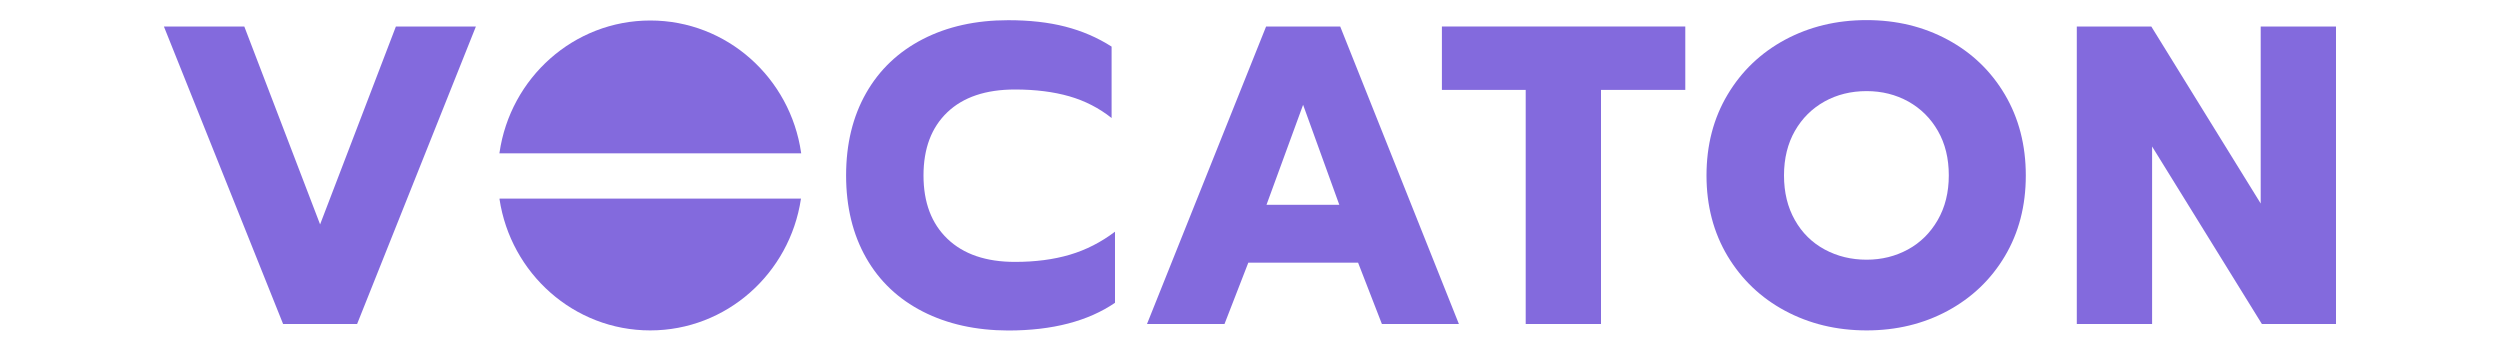 <?xml version="1.0" encoding="utf-8"?>
<!-- Generator: Adobe Illustrator 24.0.1, SVG Export Plug-In . SVG Version: 6.00 Build 0)  -->
<svg version="1.1" id="Слой_1" xmlns="http://www.w3.org/2000/svg" xmlns:xlink="http://www.w3.org/1999/xlink" x="0px" y="0px"
	 viewBox="0 0 2500 350" style="enable-background:new 0 0 2500 350;" xml:space="preserve">
<style type="text/css">
	.st0{fill:#836ADD;}
</style>
<g>
	<g>
		<g>
			<path class="st0" d="M163.9,26.5h80.4l75.8,197.9l75.8-197.9h80L357.1,324h-74L163.9,26.5z"/>
		</g>
		<g>
			<path class="st0" d="M922.9,311.6c-24.5-12.5-43.5-30.4-56.8-53.8c-13.3-23.4-20-50.9-20-82.4c0-31.5,6.7-58.9,20-82.3
				c13.3-23.4,32.3-41.4,56.8-54c24.5-12.6,53-18.9,85.3-18.9c21.3,0,40.3,2.1,57,6.4c16.7,4.3,32.2,10.9,46.4,20V118
				c-12.5-9.9-26.6-17.2-42.3-21.7c-15.7-4.5-33.8-6.8-54.3-6.8c-29.2,0-51.8,7.6-67.7,22.8c-15.9,15.2-23.8,36.2-23.8,63.2
				c0,27,8,48.1,24,63.4c16,15.3,38.5,23,67.5,23c20.4,0,38.7-2.4,54.9-7.2c16.2-4.8,31.2-12.5,45.1-23v71.1
				c-27,18.4-62.6,27.7-106.8,27.7C975.9,330.4,947.4,324.1,922.9,311.6z"/>
		</g>
		<g>
			<path class="st0" d="M1266.1,26.5h74.1L1458.9,324h-77l-23.8-61.3h-109.8l-23.8,61.3h-77.5L1266.1,26.5z M1339.3,204.8l-36.2-100
				l-36.6,100H1339.3z"/>
		</g>
		<g>
			<path class="st0" d="M1525.7,89.9h-83.8V26.5h243.4v63.4H1601V324h-75.3V89.9z"/>
		</g>
		<g>
			<path class="st0" d="M1785.1,310.8c-24.3-13-43.4-31.3-57.5-54.7c-14-23.4-21.1-50.3-21.1-80.6c0-30.4,7-57.3,21.1-80.9
				c14-23.5,33.2-41.8,57.5-54.9c24.3-13,51.4-19.6,81.5-19.6c29.8,0,56.8,6.5,81.1,19.6c24.3,13.1,43.3,31.4,57.2,54.9
				c13.9,23.6,20.9,50.5,20.9,80.9c0,30.4-7,57.2-20.9,80.6c-13.9,23.4-33,41.6-57.2,54.7c-24.3,13.1-51.3,19.6-81.1,19.6
				C1836.5,330.4,1809.4,323.8,1785.1,310.8z M1907.9,249.5c12.5-6.8,22.4-16.6,29.8-29.4c7.4-12.8,11.1-27.7,11.1-44.7
				c0-17-3.6-31.8-10.9-44.5c-7.2-12.6-17.1-22.4-29.6-29.4c-12.5-6.9-26.4-10.4-41.7-10.4c-15.6,0-29.7,3.5-42.1,10.4
				c-12.5,7-22.3,16.7-29.6,29.4c-7.2,12.6-10.9,27.5-10.9,44.5c0,17,3.6,31.9,10.9,44.7c7.2,12.8,17.2,22.6,29.8,29.4
				c12.6,6.8,26.6,10.2,41.9,10.2C1881.6,259.7,1895.4,256.3,1907.9,249.5z"/>
		</g>
		<g>
			<path class="st0" d="M2076.8,26.5h74.5l109.4,177v-177h75.3V324h-74.1l-109.8-177.5V324h-75.3V26.5z"/>
		</g>
	</g>
	<g>
		<g>
			<path class="st0" d="M499.6,198.6H801c0,0.2,0,0.3-0.1,0.5c-11.2,74.3-74.4,131.3-150.7,131.3s-139.5-57-150.7-131.3
				C499.6,198.9,499.6,198.8,499.6,198.6z"/>
		</g>
		<g>
			<path class="st0" d="M801.2,153.3H499.4c0-0.2,0.1-0.4,0.1-0.6c10.8-74.8,74.2-132.2,150.8-132.2s140,57.4,150.8,132.2
				C801.1,152.9,801.2,153.1,801.2,153.3z"/>
		</g>
	</g>
</g>
</svg>
